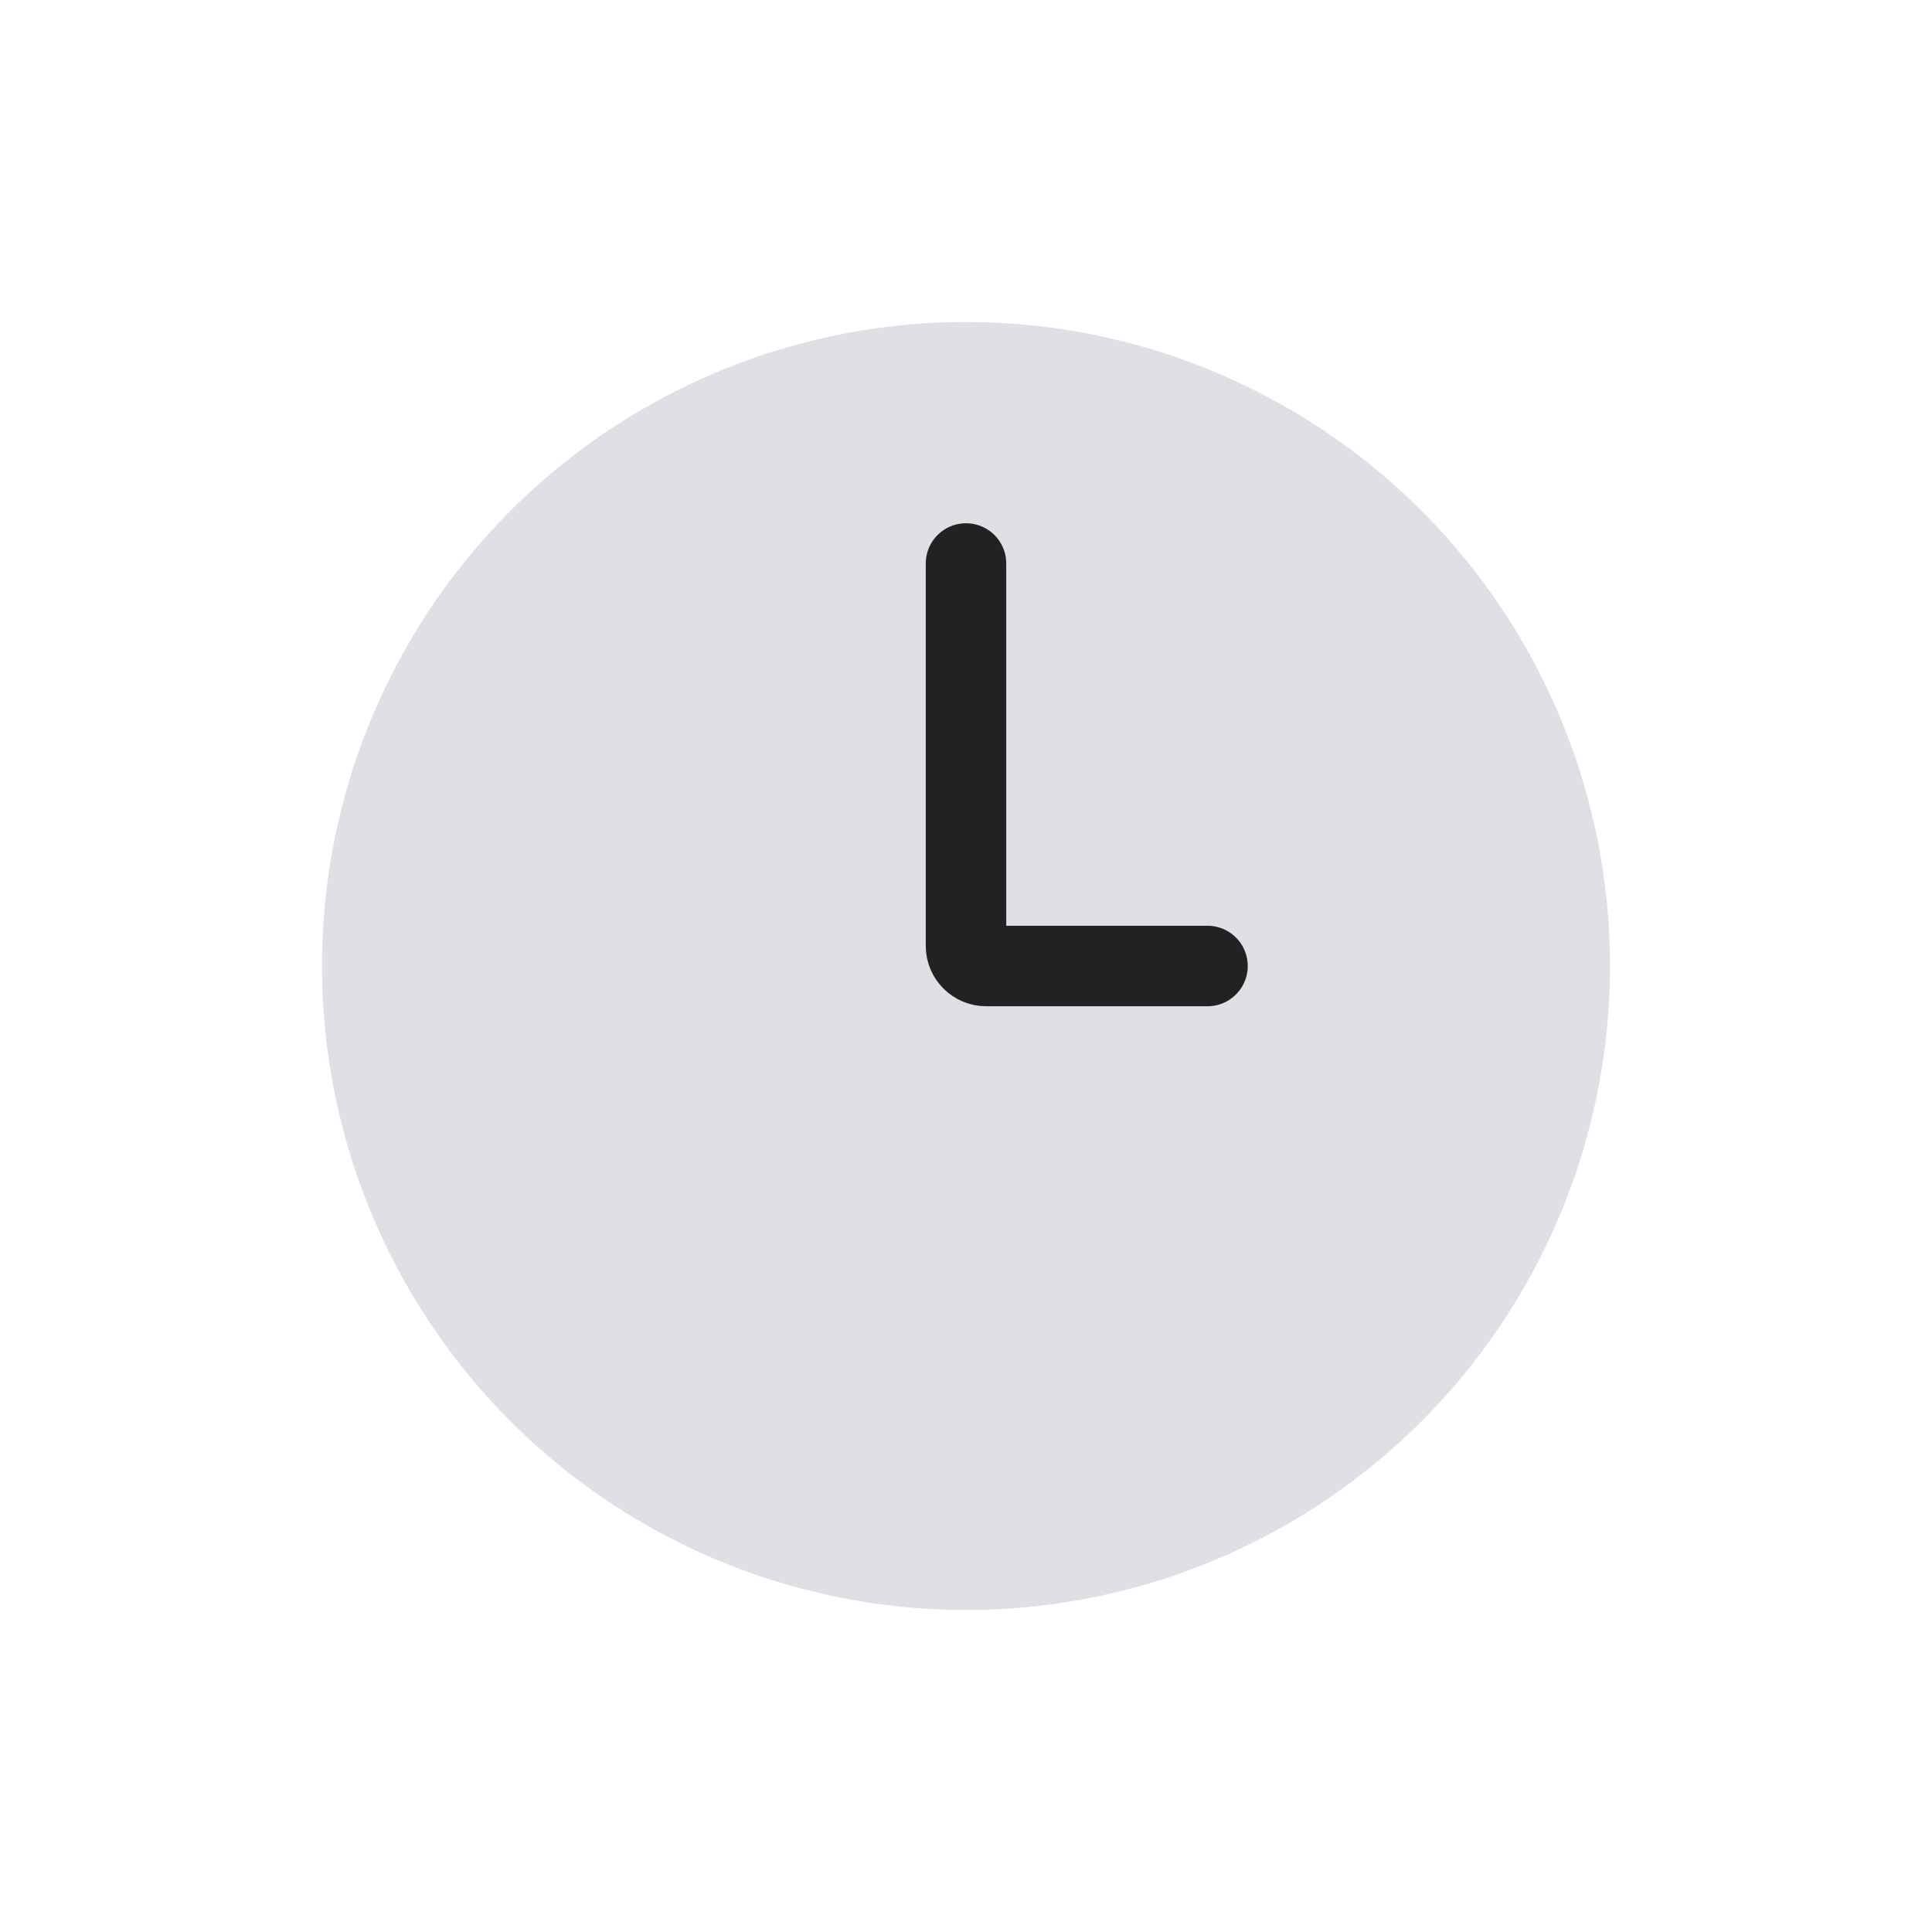 <svg width="48" height="48" viewBox="0 0 24 24" fill="none" xmlns="http://www.w3.org/2000/svg">
<circle cx="12" cy="12" r="8" fill="#7E869E" fill-opacity="0.25"/>
<path d="M12 7V11.75C12 11.888 12.112 12 12.25 12H15" stroke="#222222" stroke-linecap="round"/>
</svg>
